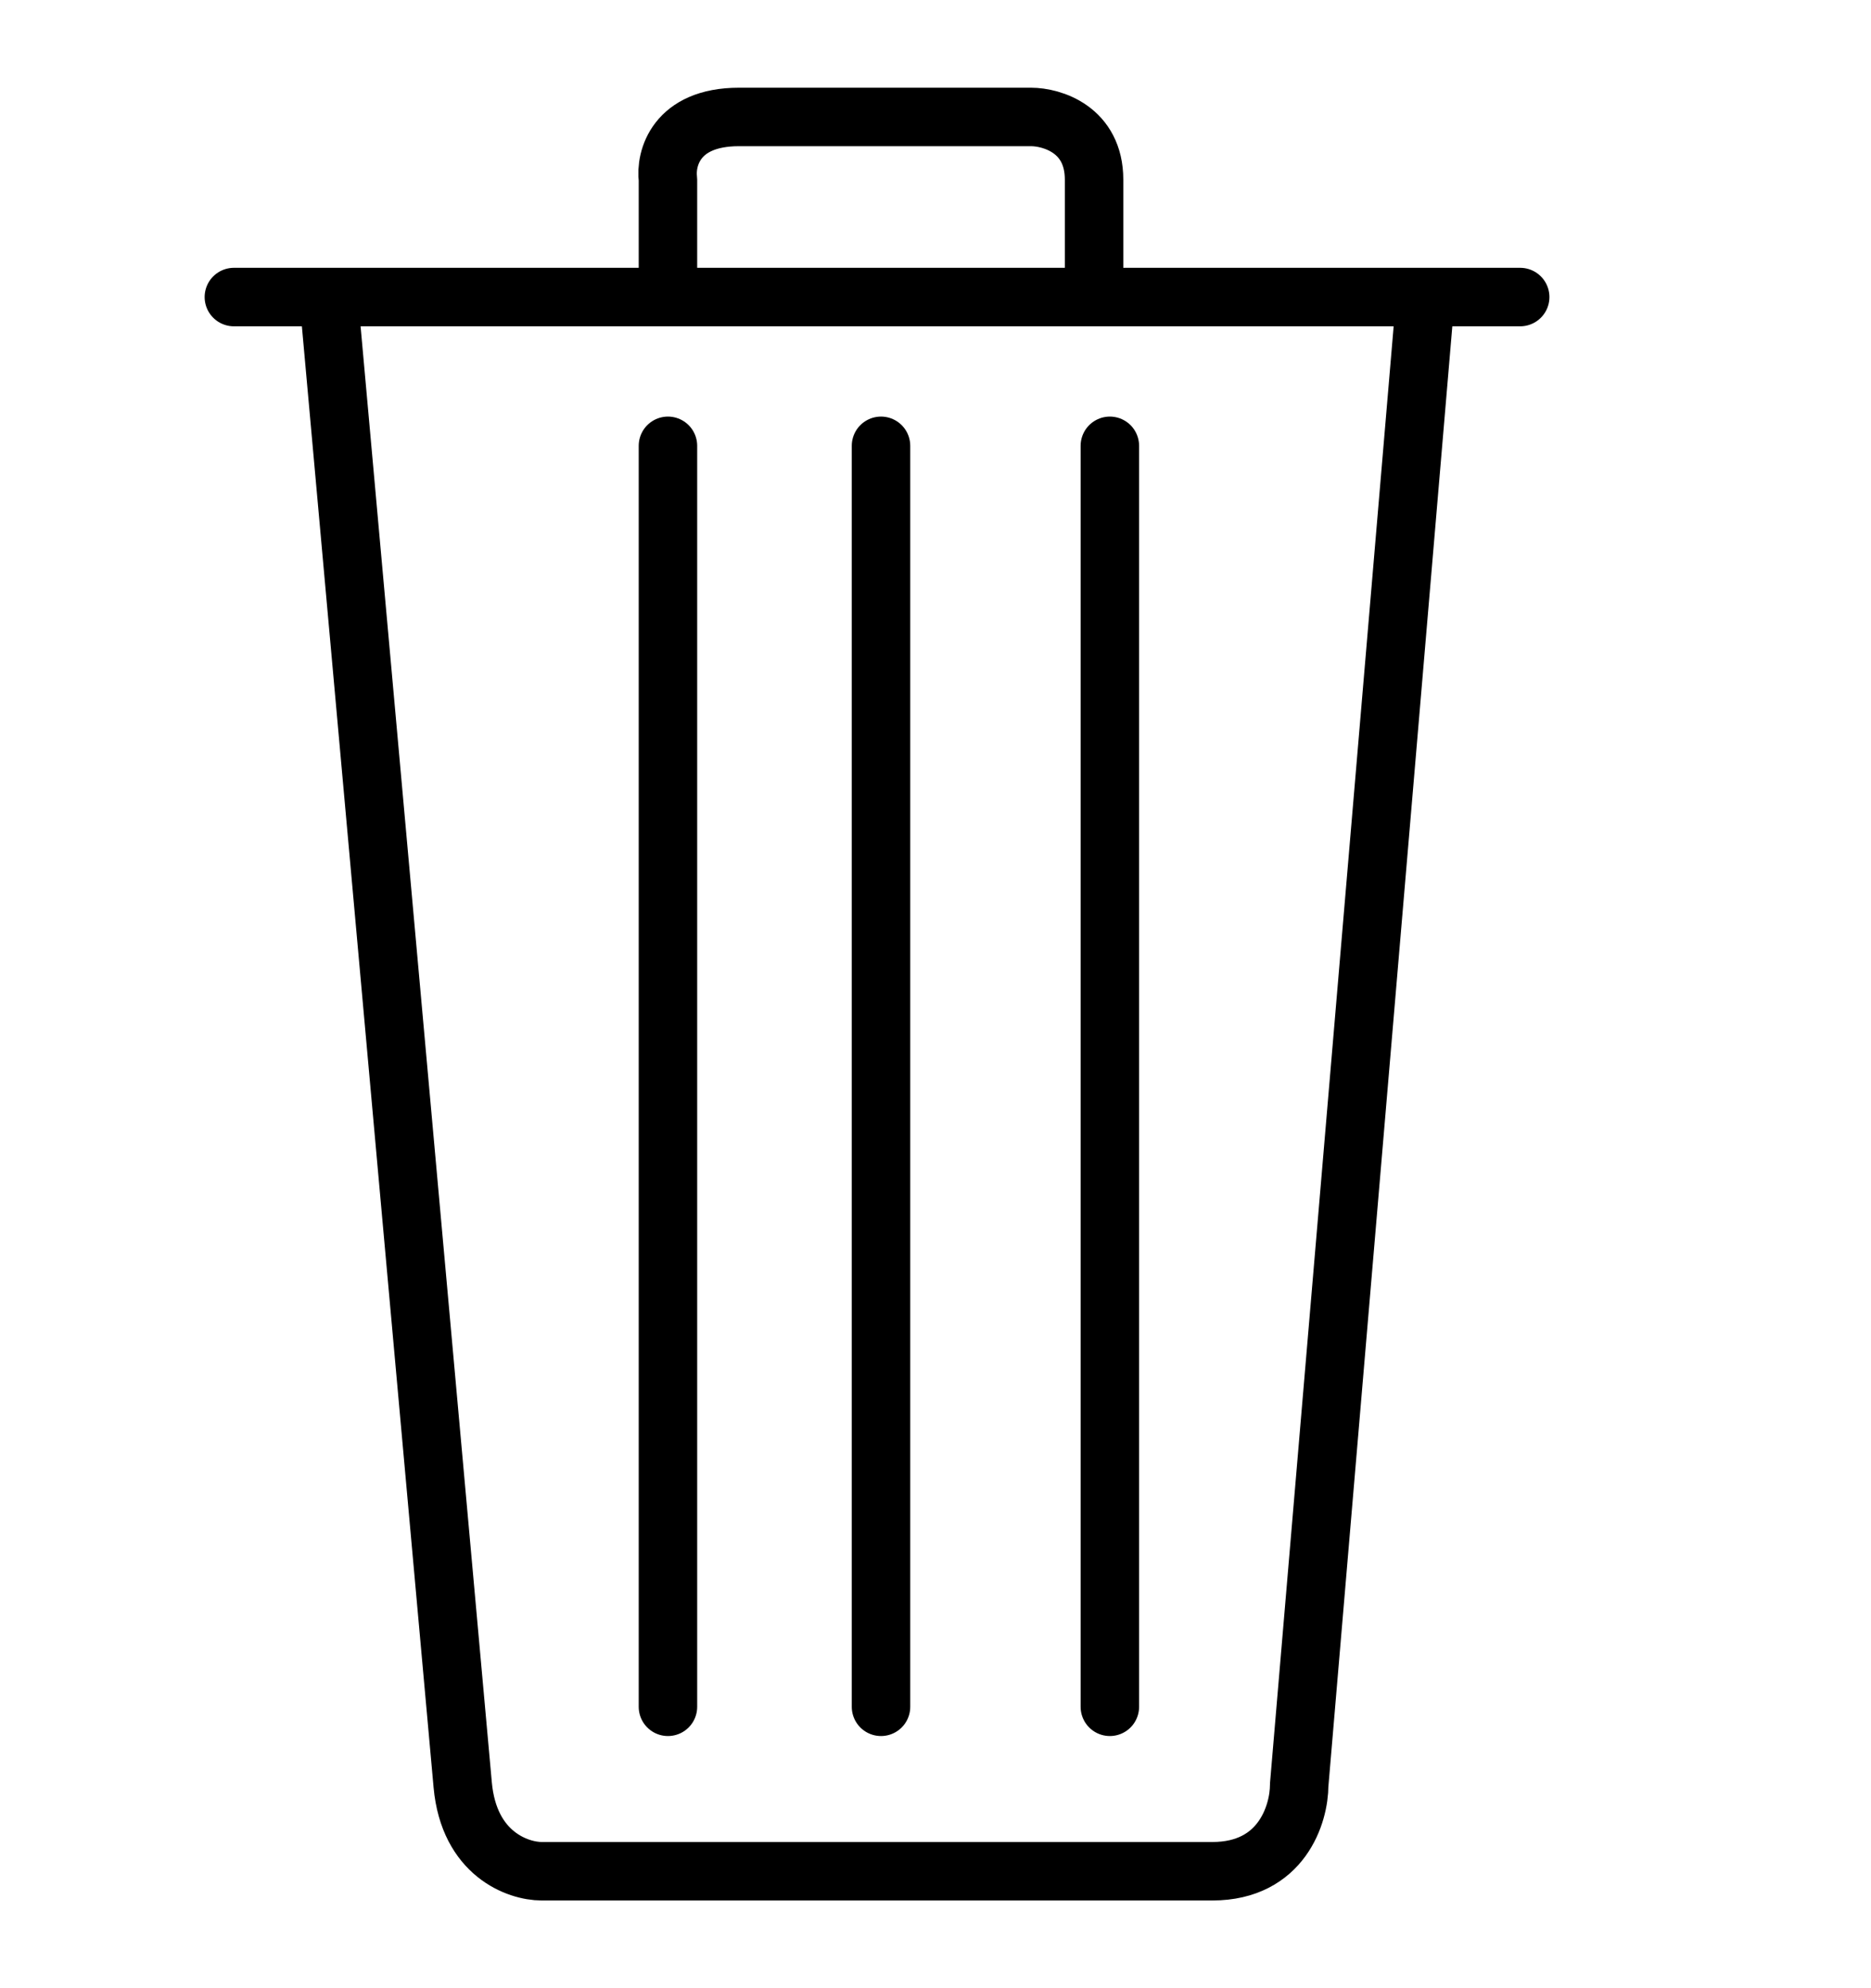 <svg width="16" height="17" viewBox="0 0 16 17" fill="none" xmlns="http://www.w3.org/2000/svg">
<path d="M2 2.54H2.81M13 2.54H12.19M12.19 2.54L11.11 15.263C11.11 15.509 10.962 16 10.368 16C9.774 16 6.297 16 4.632 16C4.429 16 4.011 15.853 3.957 15.263C3.903 14.674 3.17 6.536 2.81 2.54M12.19 2.54H9.356M2.81 2.54H5.712M5.712 3.812V14.594M7.534 3.812V14.594M9.491 3.812V14.594M5.712 2.54V1.536C5.689 1.357 5.779 1 6.319 1C6.859 1 8.209 1 8.816 1C8.996 1 9.356 1.107 9.356 1.536C9.356 1.964 9.356 2.384 9.356 2.54M5.712 2.54H9.356" stroke="currentColor" stroke-width="0.5" stroke-linecap="round" stroke-linejoin="round"/>
</svg>
